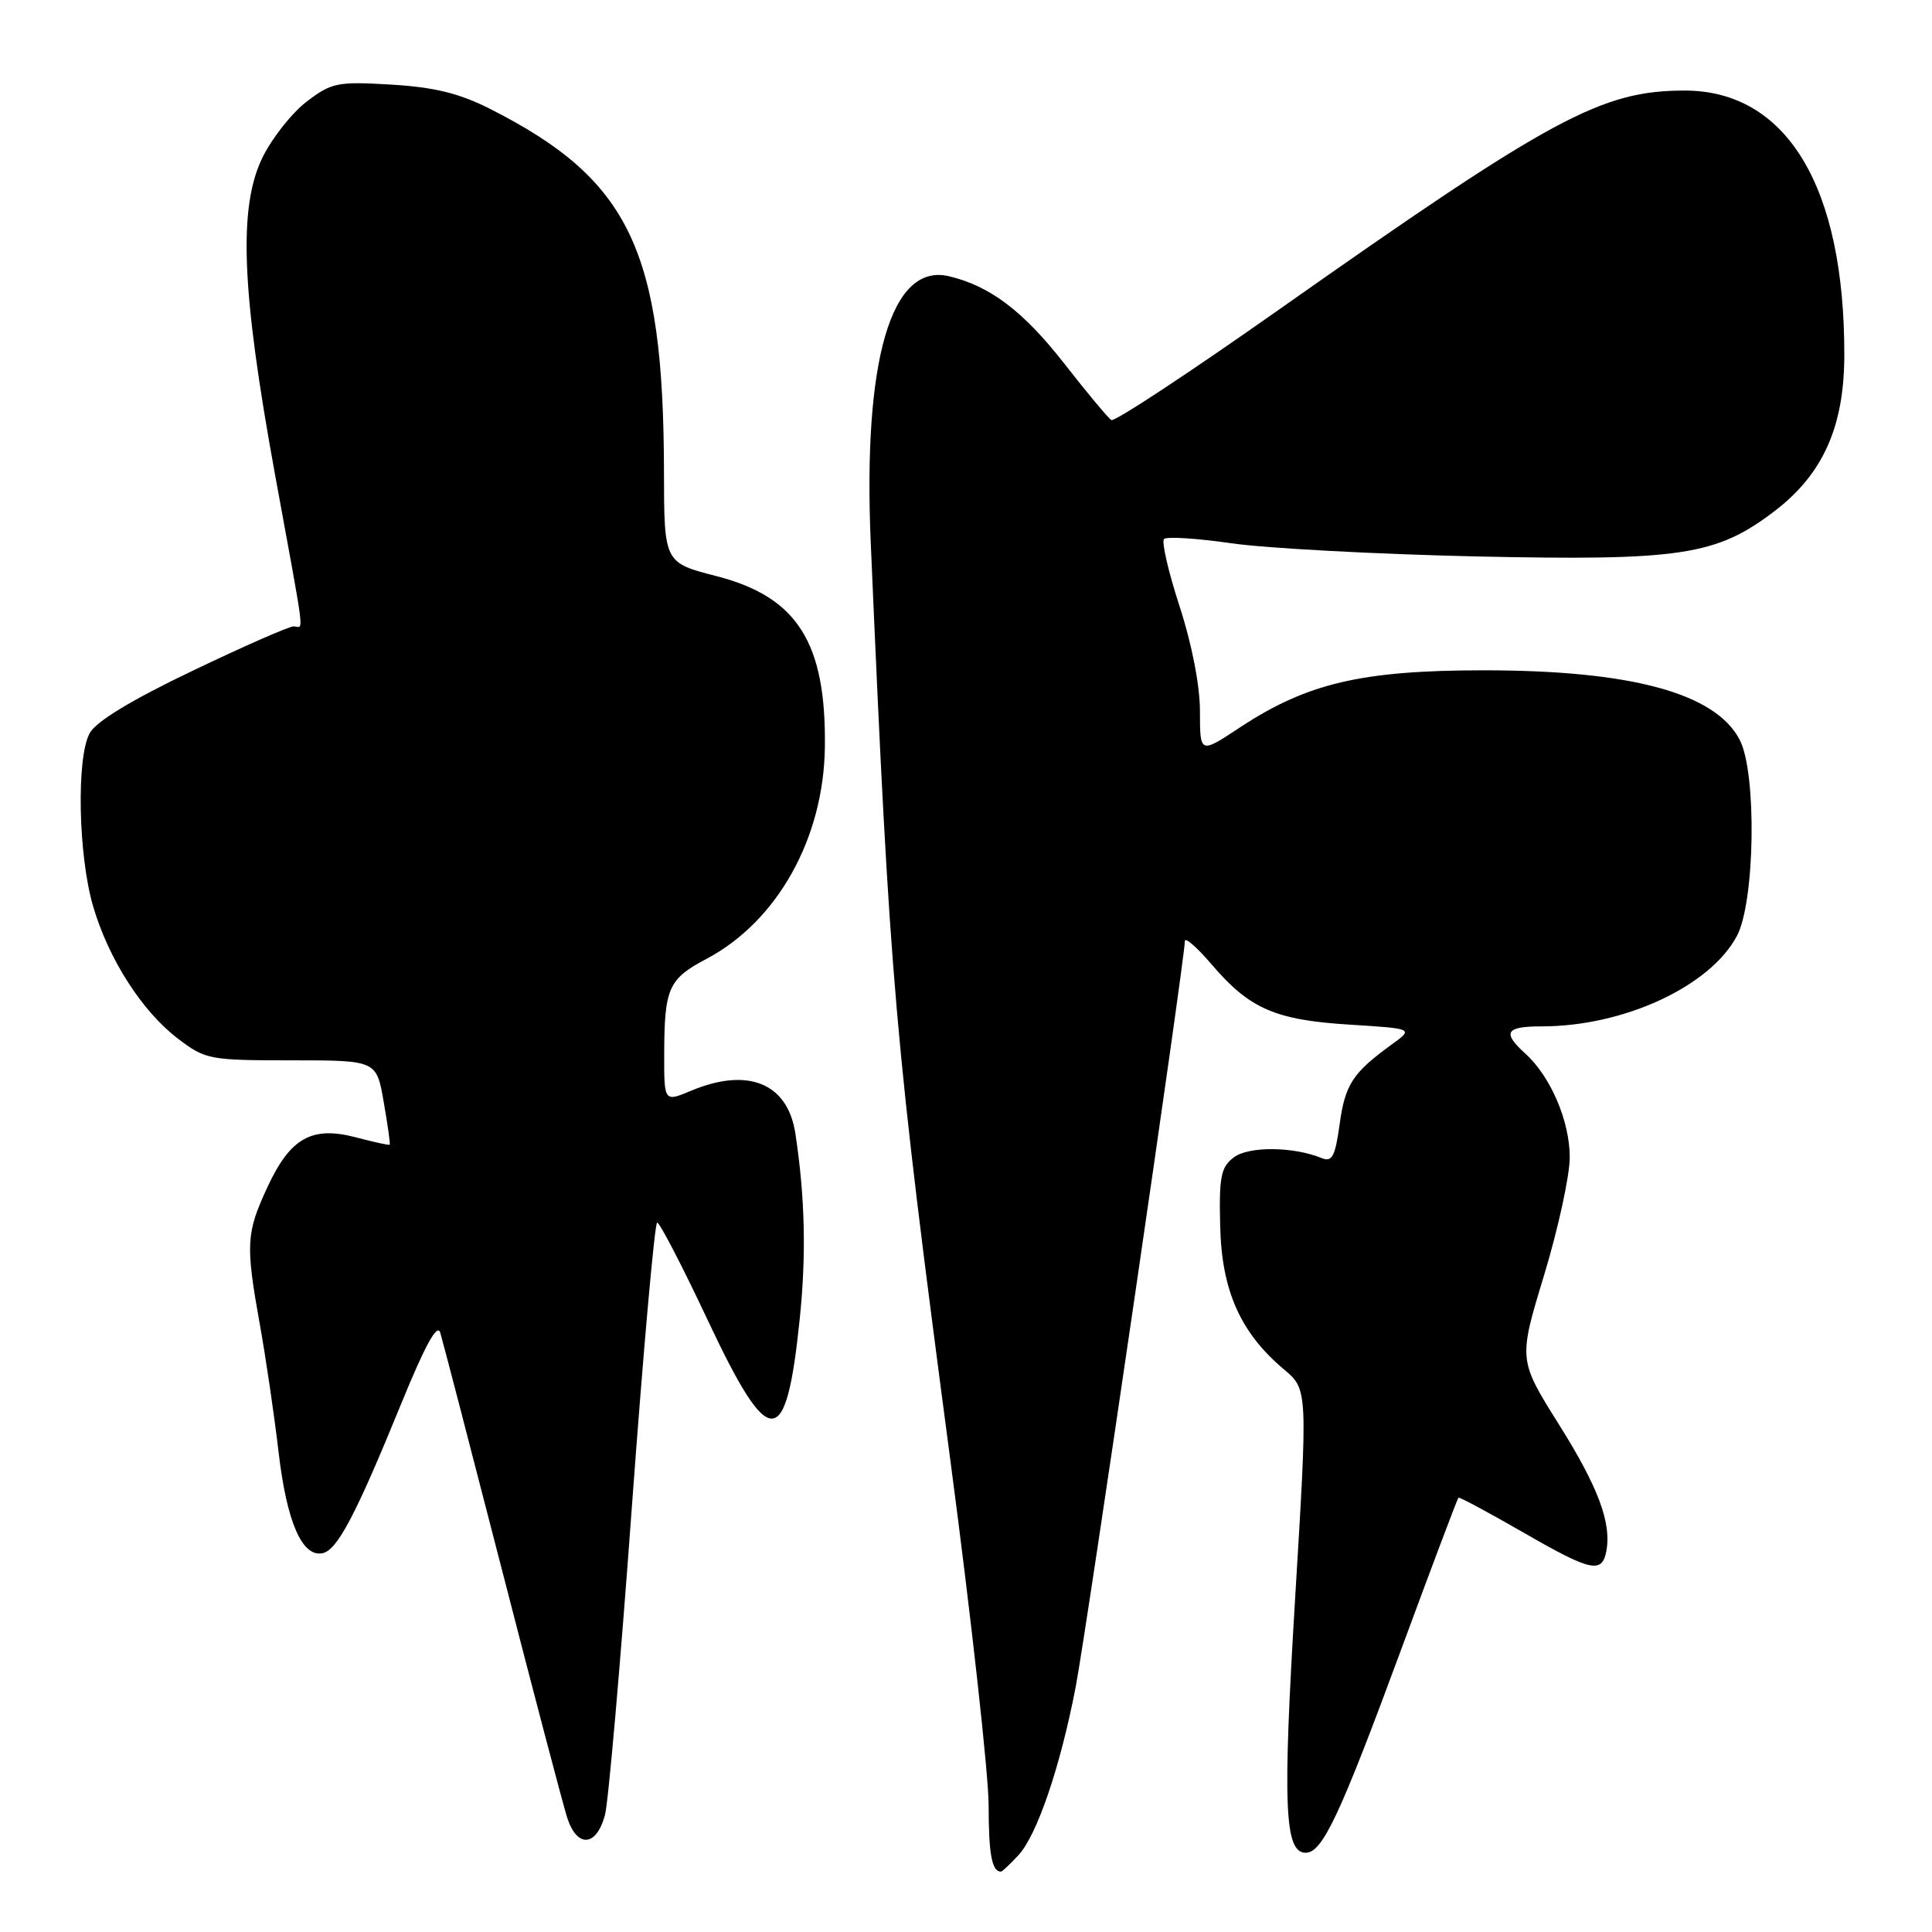 <?xml version="1.0" encoding="UTF-8" standalone="no"?>
<!DOCTYPE svg PUBLIC "-//W3C//DTD SVG 1.1//EN" "http://www.w3.org/Graphics/SVG/1.1/DTD/svg11.dtd" >
<svg xmlns="http://www.w3.org/2000/svg" xmlns:xlink="http://www.w3.org/1999/xlink" version="1.1" viewBox="0 0 256 256">
 <g >
 <path fill="currentColor"
d=" M 134.93 245.84 C 137.41 243.19 140.51 234.08 142.54 223.49 C 143.97 216.04 157.00 127.02 157.00 124.70 C 157.00 124.12 158.62 125.53 160.60 127.85 C 165.59 133.68 169.00 135.16 178.84 135.77 C 187.31 136.30 187.31 136.30 184.41 138.40 C 179.24 142.15 178.23 143.70 177.51 148.96 C 176.92 153.23 176.51 154.02 175.15 153.46 C 171.41 151.92 165.47 151.86 163.50 153.35 C 161.77 154.65 161.52 155.90 161.68 162.47 C 161.88 171.02 164.36 176.60 170.13 181.45 C 173.29 184.11 173.29 184.11 171.61 211.81 C 169.94 239.41 170.20 245.50 173.02 245.50 C 175.22 245.50 177.53 240.58 185.51 218.98 C 189.63 207.80 193.12 198.57 193.25 198.45 C 193.39 198.34 197.31 200.45 201.97 203.13 C 210.77 208.20 212.27 208.54 212.84 205.57 C 213.57 201.84 211.78 197.05 206.58 188.77 C 201.19 180.18 201.19 180.18 204.60 168.97 C 206.47 162.80 208.00 155.77 208.00 153.34 C 208.00 148.55 205.46 142.63 202.11 139.60 C 199.01 136.80 199.50 136.00 204.29 136.00 C 215.17 136.00 226.59 130.71 230.15 124.02 C 232.55 119.50 232.80 102.45 230.53 98.05 C 227.32 91.84 216.14 88.81 196.50 88.82 C 180.40 88.83 173.15 90.54 164.25 96.42 C 159.00 99.89 159.00 99.89 159.00 94.25 C 159.00 90.85 157.93 85.34 156.30 80.34 C 154.82 75.79 153.89 71.77 154.24 71.42 C 154.59 71.07 158.62 71.33 163.19 71.99 C 167.76 72.65 182.32 73.43 195.55 73.73 C 222.73 74.32 227.42 73.61 235.13 67.73 C 241.53 62.85 244.35 56.58 244.38 47.17 C 244.45 24.76 236.77 12.00 223.22 12.00 C 212.21 12.00 205.63 15.55 169.46 41.03 C 157.67 49.34 147.68 55.92 147.26 55.66 C 146.84 55.40 144.02 52.02 141.00 48.15 C 135.58 41.22 131.18 37.89 125.73 36.60 C 118.09 34.80 114.33 47.67 115.38 71.96 C 117.94 130.88 118.50 137.32 125.95 193.67 C 128.73 214.67 131.00 235.18 131.00 239.26 C 131.00 245.68 131.43 248.00 132.63 248.00 C 132.79 248.00 133.83 247.03 134.93 245.84 Z  M 80.16 240.50 C 80.61 238.85 82.21 220.51 83.72 199.75 C 85.24 178.99 86.75 162.00 87.08 162.00 C 87.42 162.00 90.45 167.85 93.81 175.00 C 101.97 192.34 104.16 192.31 105.96 174.84 C 106.85 166.30 106.67 158.60 105.39 150.19 C 104.38 143.54 99.13 141.38 91.62 144.51 C 88.00 146.03 88.00 146.03 88.01 139.76 C 88.03 130.91 88.55 129.73 93.64 127.04 C 103.01 122.07 109.15 111.07 109.30 99.00 C 109.48 85.15 105.65 79.10 94.97 76.35 C 88.00 74.56 88.00 74.56 87.98 62.53 C 87.93 33.18 83.45 23.81 65.00 14.46 C 60.86 12.36 57.60 11.56 51.84 11.21 C 44.71 10.79 43.95 10.94 40.64 13.46 C 38.70 14.94 36.07 18.26 34.80 20.83 C 31.55 27.45 31.98 38.47 36.45 62.92 C 40.57 85.47 40.27 83.00 38.90 83.00 C 38.29 83.00 32.26 85.65 25.50 88.89 C 17.46 92.73 12.74 95.59 11.89 97.14 C 10.11 100.36 10.36 113.29 12.33 120.06 C 14.38 127.07 18.80 133.98 23.57 137.62 C 27.22 140.40 27.74 140.50 38.62 140.50 C 49.89 140.50 49.89 140.50 50.84 146.00 C 51.37 149.03 51.73 151.58 51.64 151.68 C 51.55 151.77 49.60 151.35 47.30 150.74 C 41.36 149.15 38.50 150.72 35.46 157.25 C 32.61 163.39 32.52 164.85 34.43 175.50 C 35.22 179.90 36.34 187.50 36.91 192.38 C 37.99 201.66 40.02 206.34 42.72 205.81 C 44.68 205.43 47.11 200.82 53.12 186.10 C 56.35 178.19 57.95 175.29 58.34 176.60 C 58.66 177.65 62.33 191.78 66.51 208.00 C 70.68 224.22 74.57 238.99 75.14 240.80 C 76.44 244.90 79.02 244.74 80.16 240.50 Z "/>
</g>
</svg>
